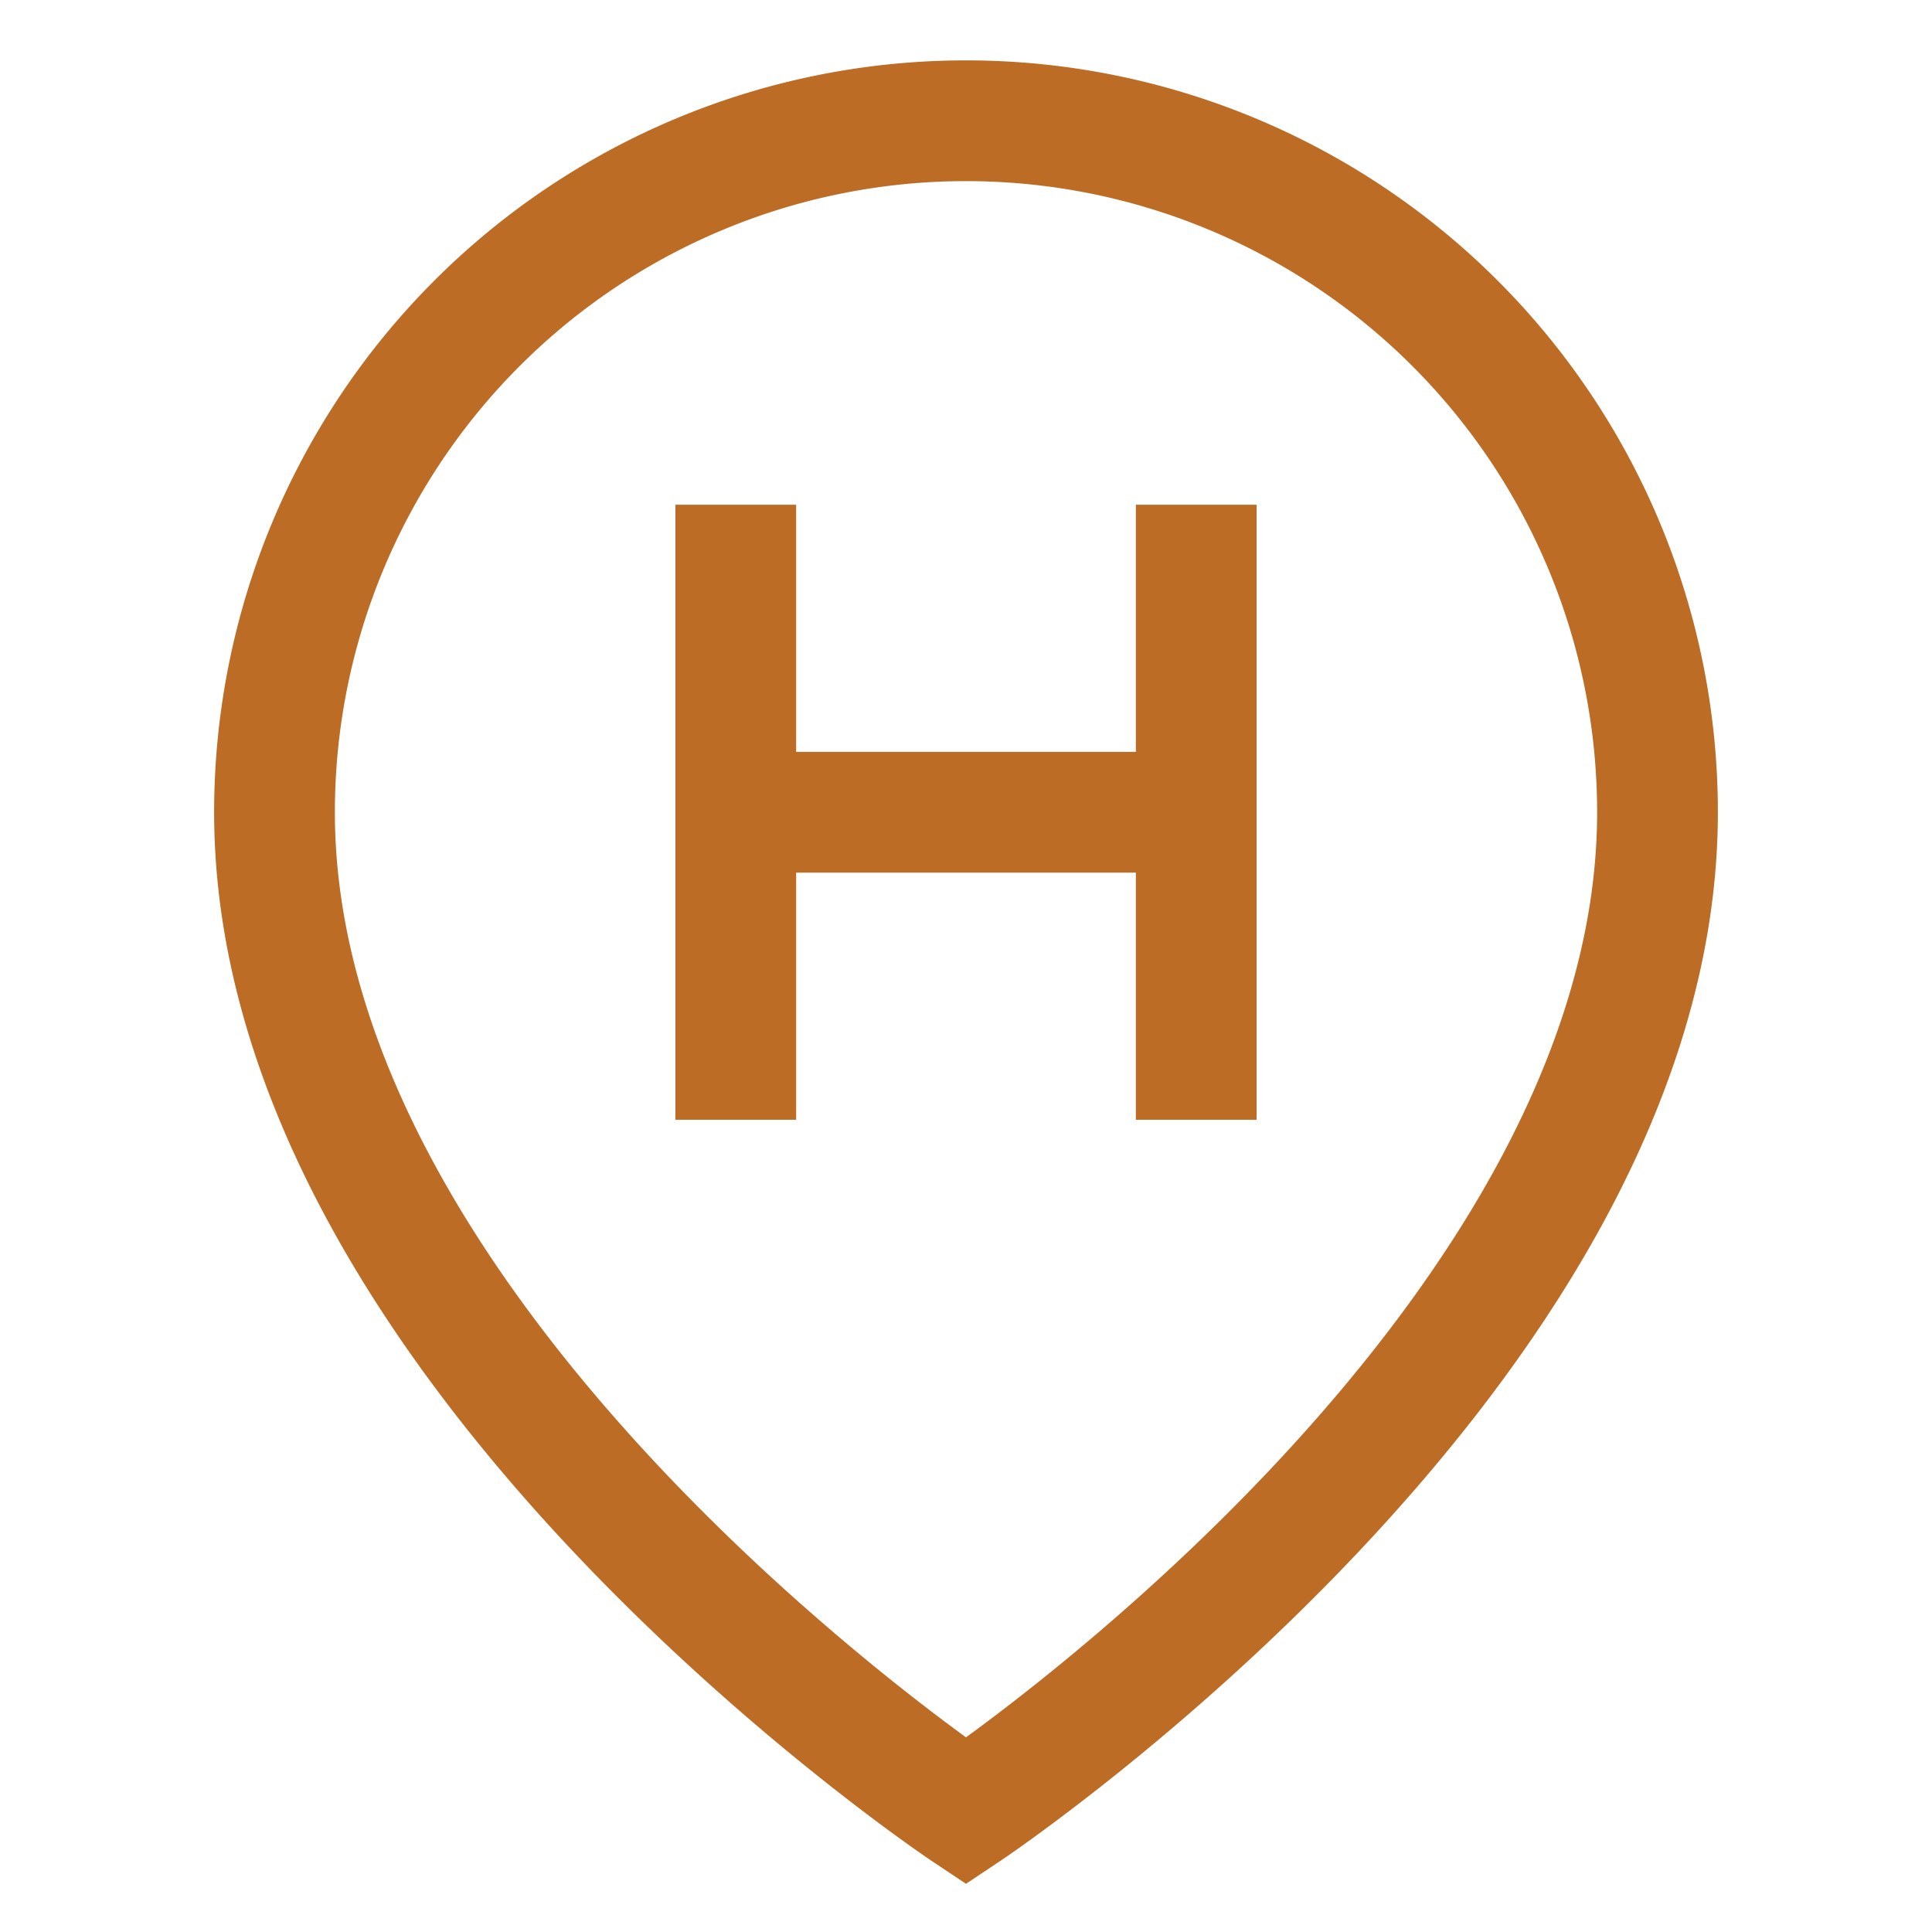 <?xml version="1.0" standalone="no"?><!DOCTYPE svg PUBLIC "-//W3C//DTD SVG 1.1//EN" "http://www.w3.org/Graphics/SVG/1.1/DTD/svg11.dtd"><svg stroke-width="1.5" id="Layer_1" data-name="Layer 1" viewBox="0 0 24 24" version="1.1" xmlns="http://www.w3.org/2000/svg" xmlns:xlink="http://www.w3.org/1999/xlink"><defs><style>.cls-i3nwuynf4xhm9o4b0vd6hj-1{fill:none;stroke:#BC6C25;stroke-miterlimit:10;;}</style></defs><path class="cls-i3nwuynf4xhm9o4b0vd6hj-1" d="M20.59 10.09C20.59 16.77 12 22.5 12 22.5s-8.59-5.73-8.59-12.41a8.59 8.59 0 0 1 17.18 0Z"/><line class="cls-i3nwuynf4xhm9o4b0vd6hj-1" x1="9.14" y1="6.27" x2="9.14" y2="13.91"/><line class="cls-i3nwuynf4xhm9o4b0vd6hj-1" x1="14.86" y1="6.27" x2="14.86" y2="13.91"/><line class="cls-i3nwuynf4xhm9o4b0vd6hj-1" x1="9.14" y1="10.09" x2="14.86" y2="10.09"/></svg>